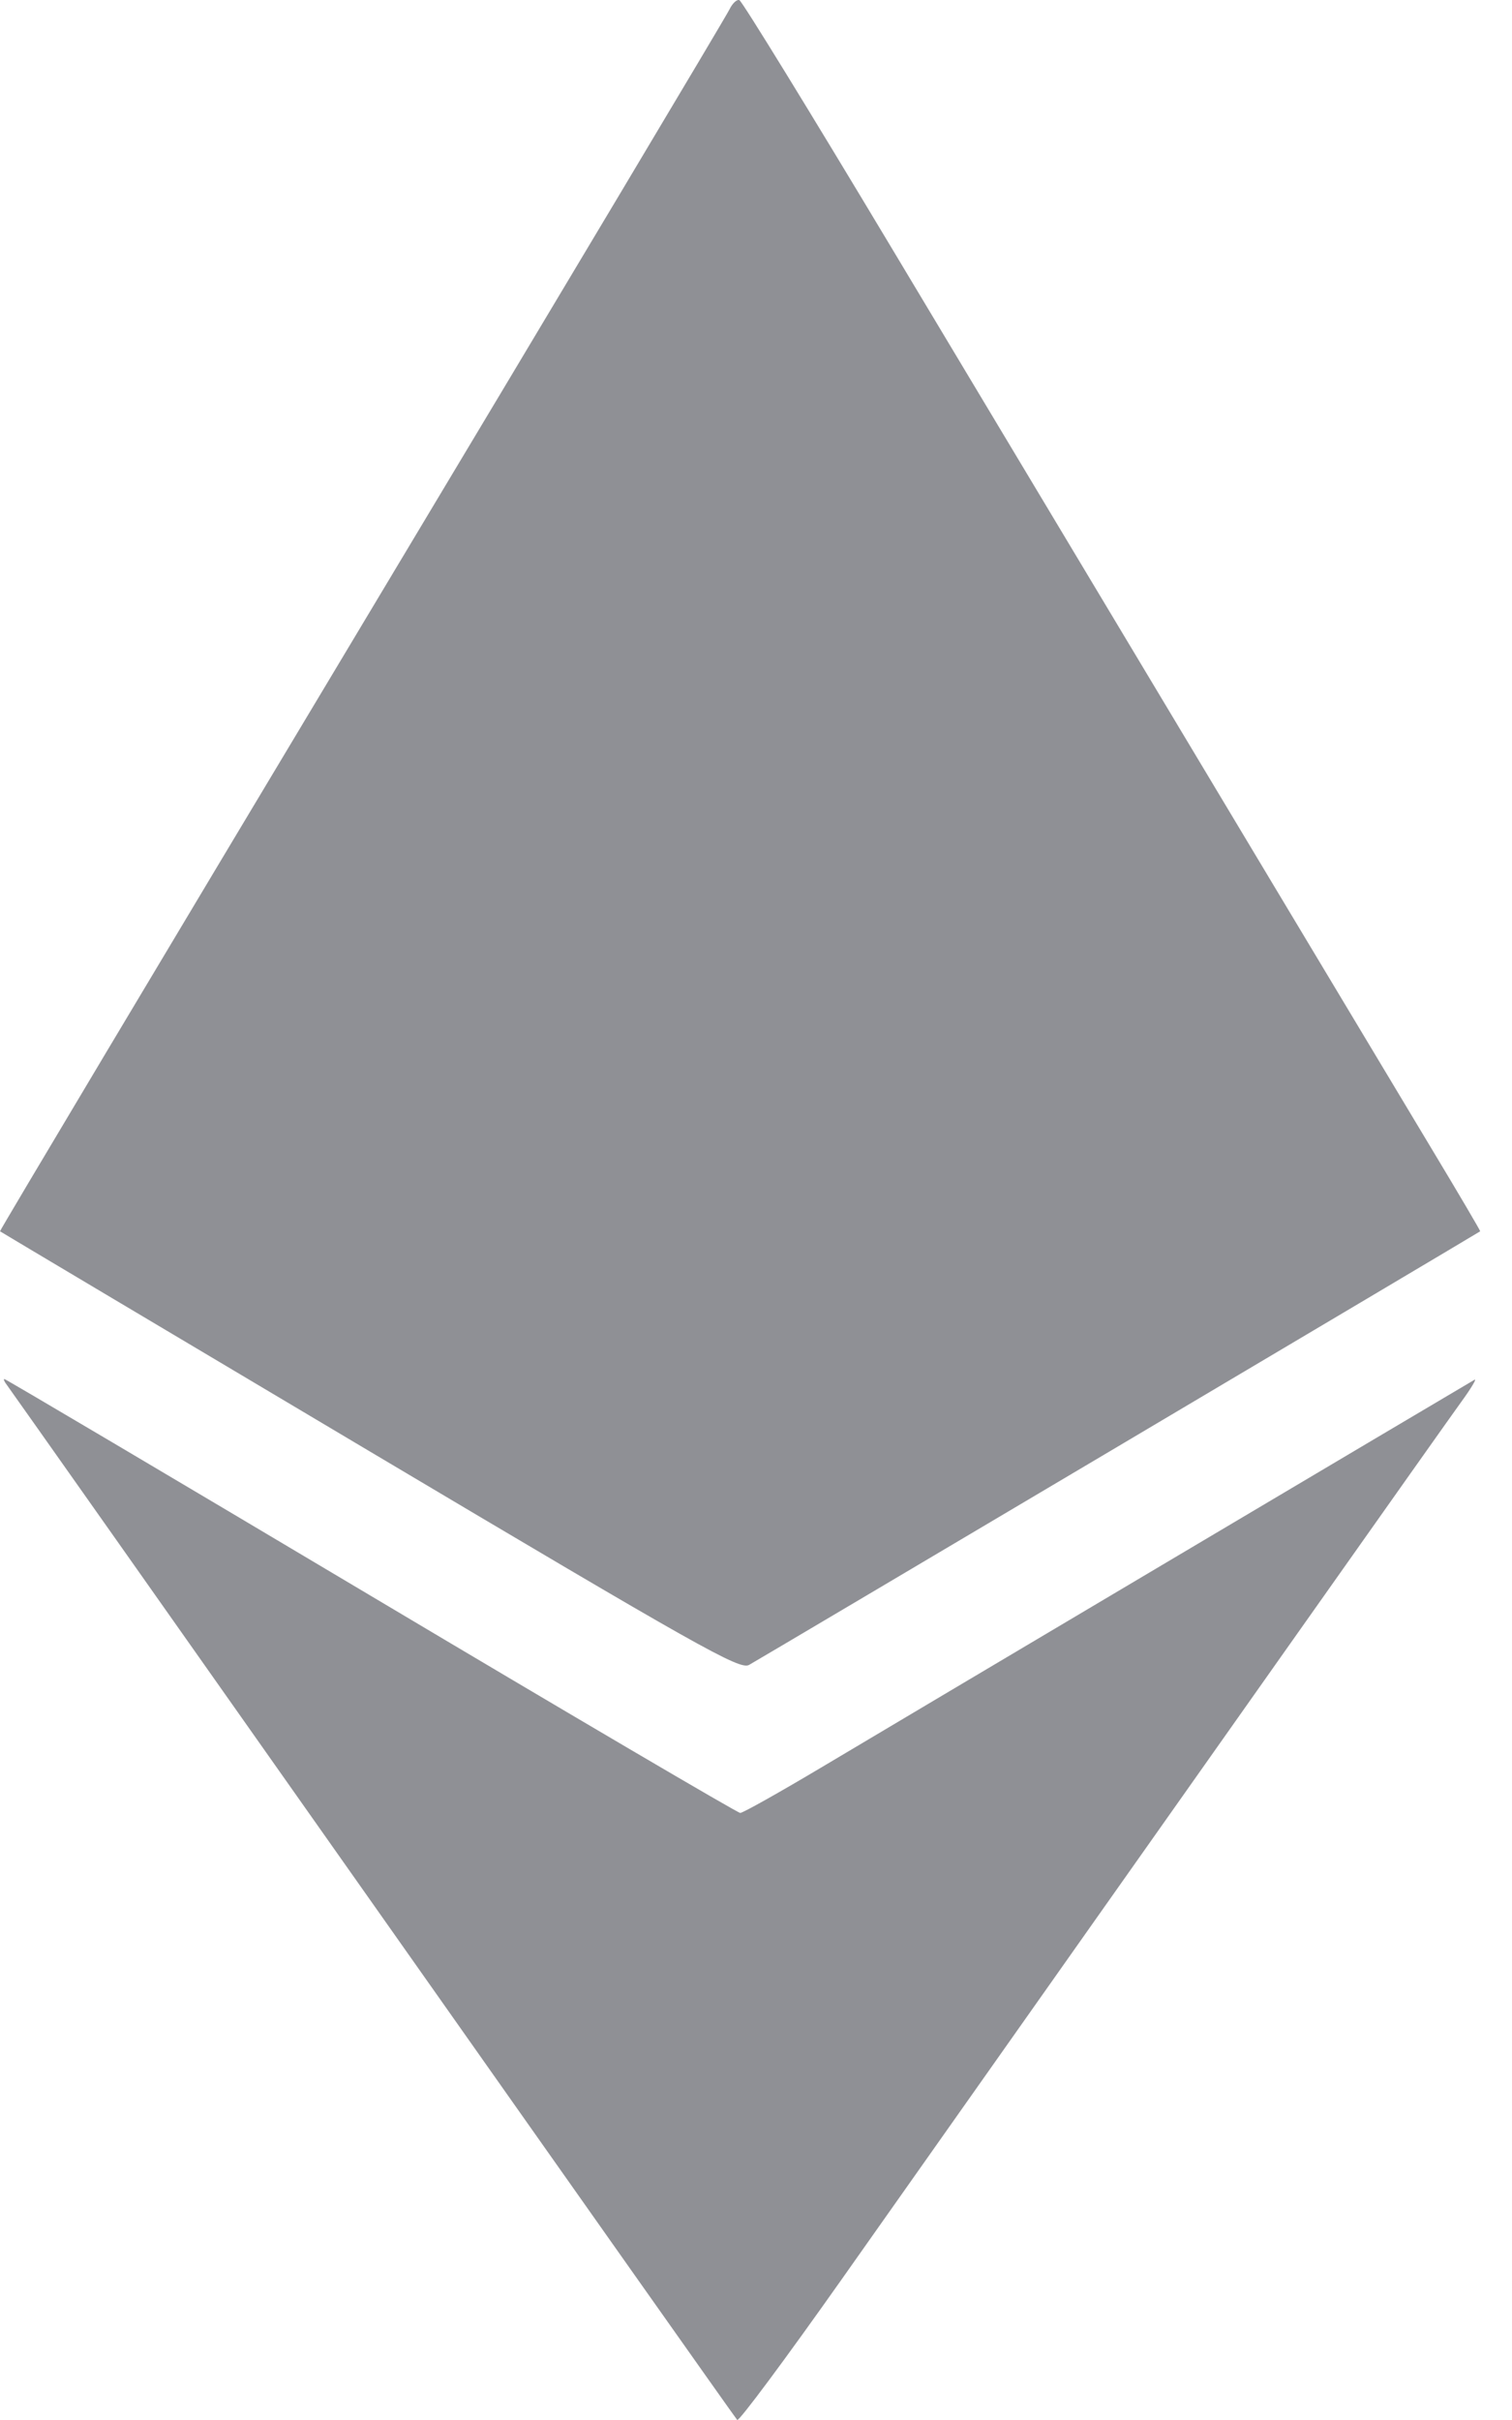 <svg width="25" height="40" viewBox="0 0 25 40" fill="none" xmlns="http://www.w3.org/2000/svg">
<path fill-rule="evenodd" clip-rule="evenodd" d="M12.06 0.158C12.013 0.259 9.276 4.84 5.979 10.339C2.682 15.838 -0.009 20.344 2.22492e-05 20.352C0.009 20.36 2.76 21.997 6.113 23.99C11.578 27.238 12.228 27.604 12.384 27.52C12.509 27.453 24.379 20.416 24.474 20.352C24.481 20.348 24.128 19.747 23.689 19.018C22.936 17.765 20.242 13.273 14.732 4.081C13.396 1.852 12.268 0.016 12.225 0.002C12.181 -0.013 12.108 0.058 12.06 0.158ZM0.115 22.894C0.157 22.949 2.88 26.808 6.166 31.47C9.451 36.131 12.161 39.969 12.189 39.999C12.216 40.03 12.993 38.984 13.916 37.676C20.183 28.793 23.869 23.574 24.17 23.159C24.329 22.94 24.423 22.781 24.38 22.806C24.124 22.954 14.655 28.572 13.597 29.204C12.894 29.623 12.283 29.966 12.239 29.966C12.195 29.965 9.447 28.351 6.134 26.379C2.82 24.407 0.093 22.794 0.073 22.794C0.053 22.794 0.072 22.839 0.115 22.894Z" fill="#8F9095"/>
</svg>

